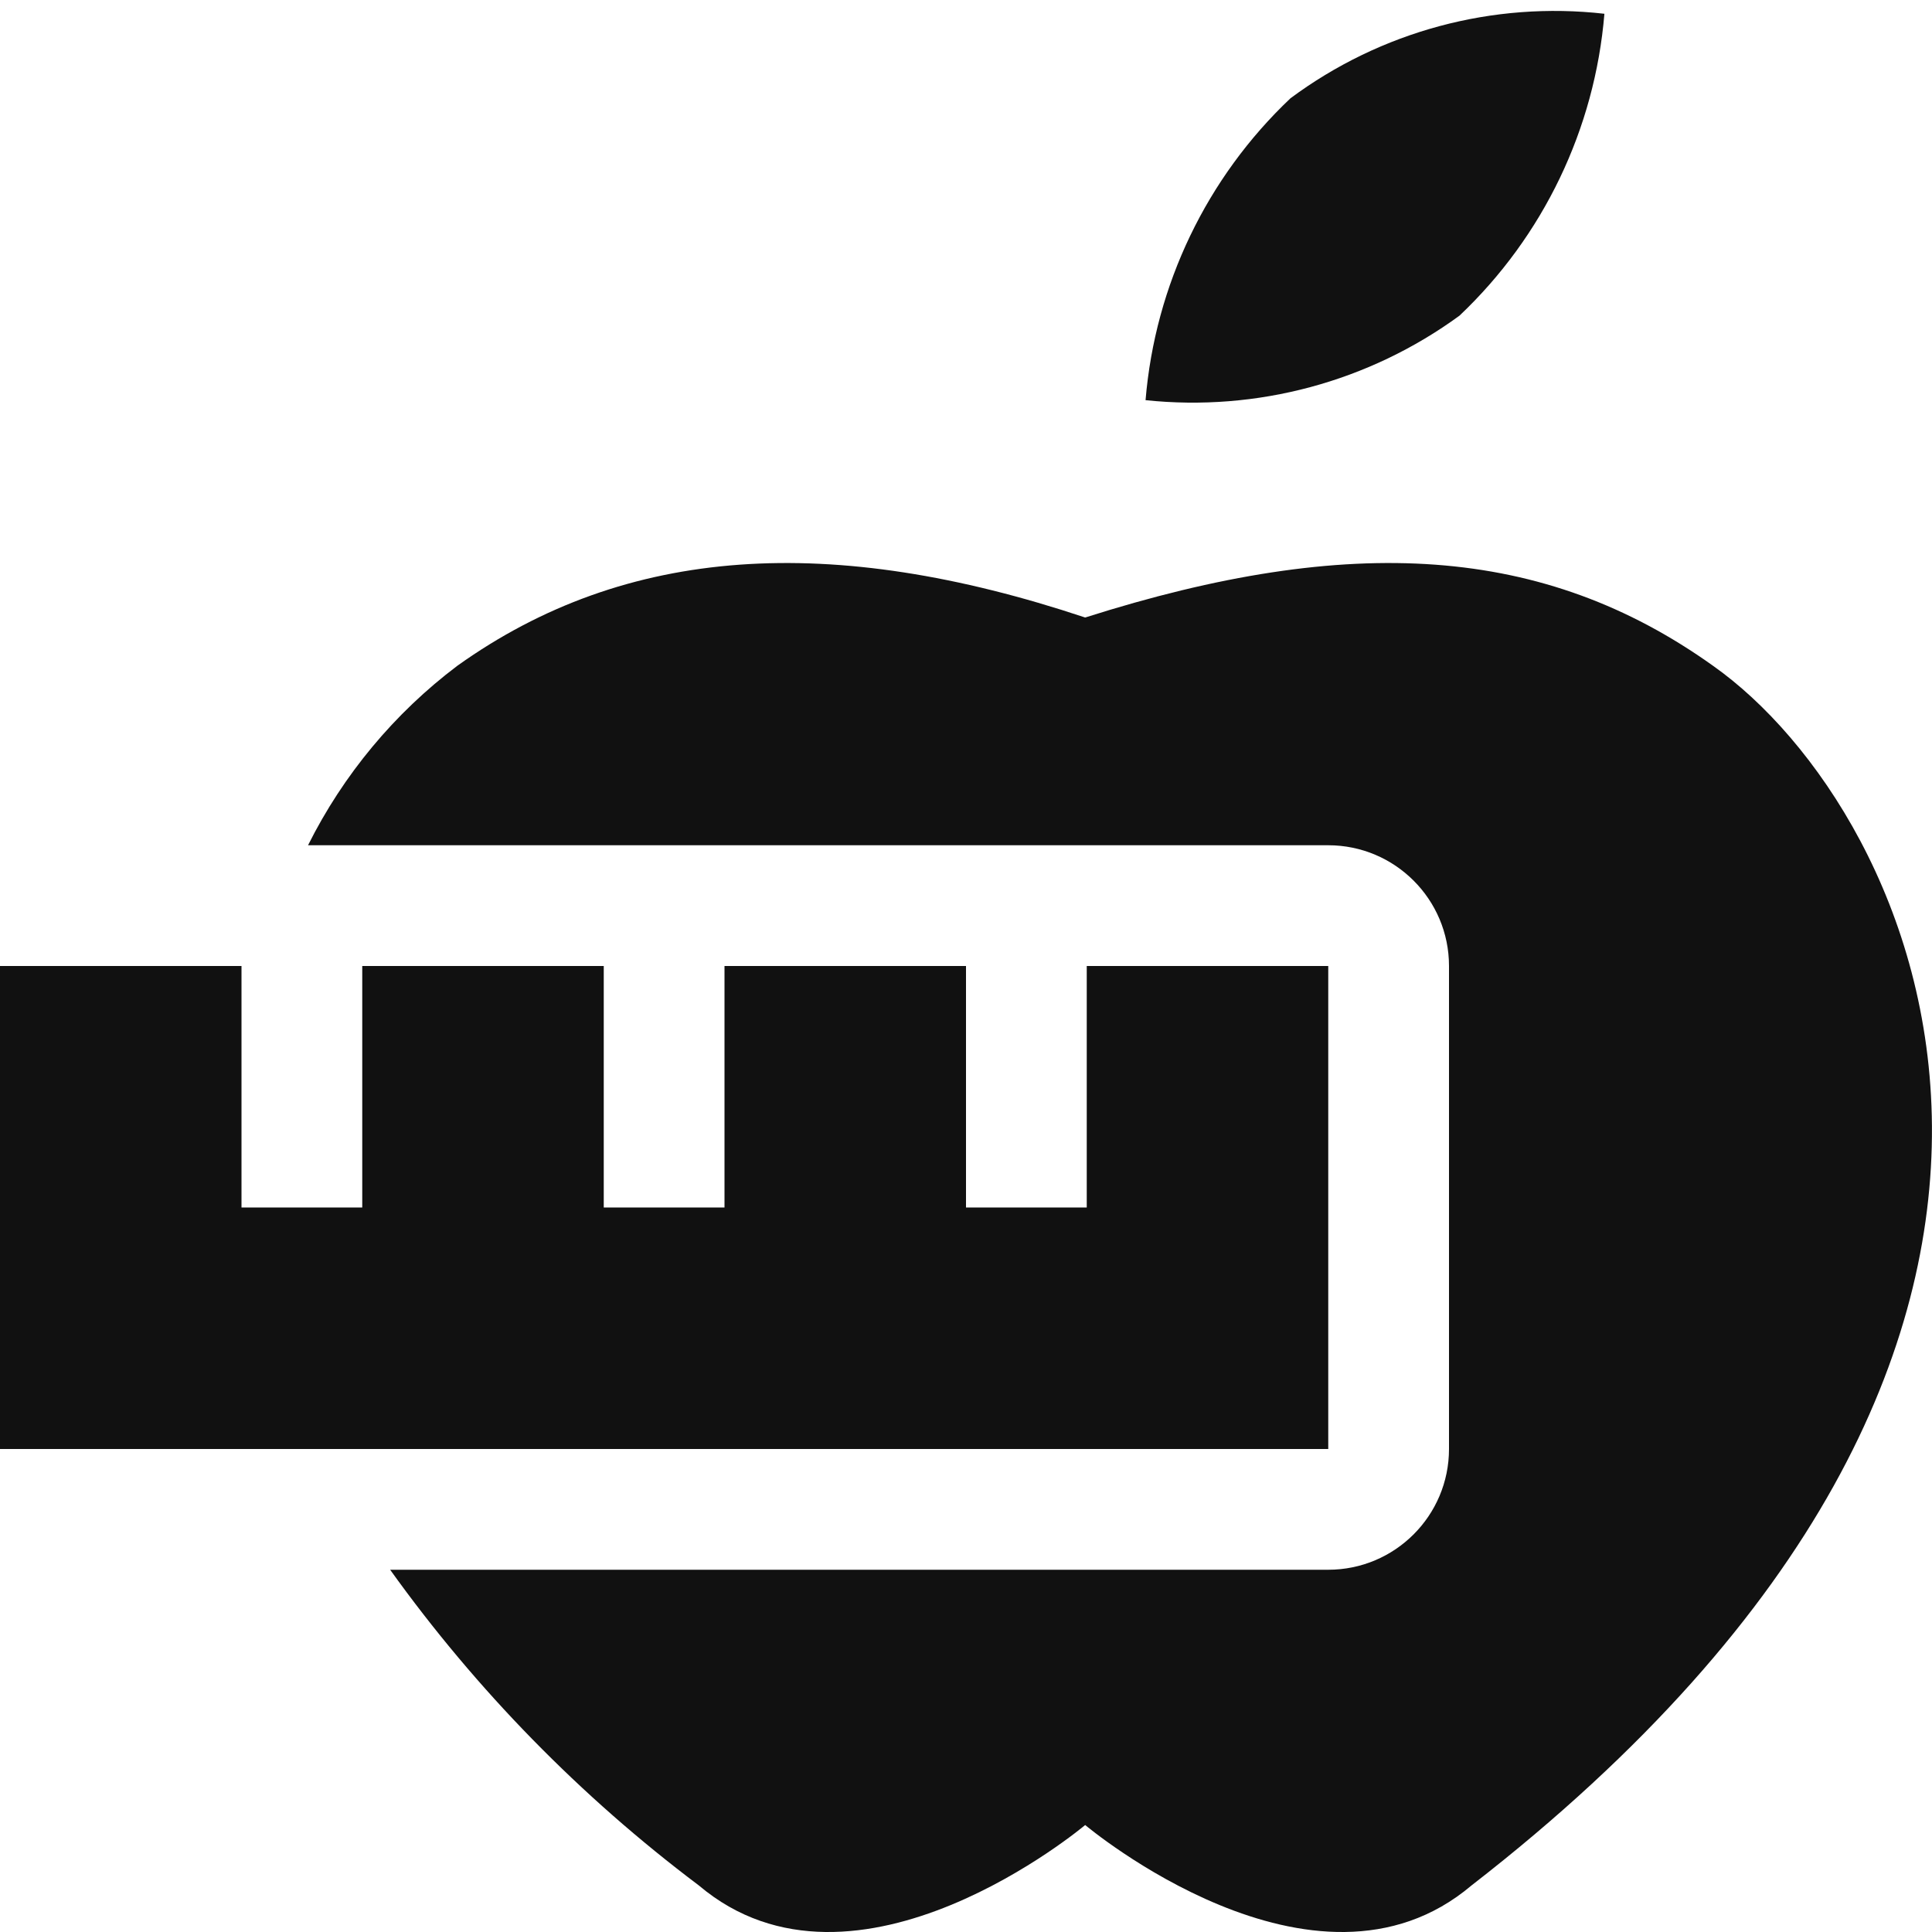 <?xml version="1.0" encoding="UTF-8"?>
<svg width="16px" height="16px" viewBox="0 0 16 16" version="1.1" xmlns="http://www.w3.org/2000/svg" xmlns:xlink="http://www.w3.org/1999/xlink">
    <!-- Generator: Sketch 51 (57462) - http://www.bohemiancoding.com/sketch -->
    <title>diet-food</title>
    <desc>Created with Sketch.</desc>
    <defs></defs>
    <g id="Page-1" stroke="none" stroke-width="1" fill="none" fill-rule="evenodd">
        <g id="Desktop-HD-Copy-15" transform="translate(-388, -729)">
            <rect fill="#FFFFFF" x="0" y="0" width="1440" height="1024"></rect>
            <g id="diet-food" transform="translate(388, 729)" fill="#111111" fill-rule="nonzero">
                <path d="M10.687,0.814 C11.434,0.259 12.363,0.009 13.287,0.114 C13.208,1.067 12.781,1.957 12.087,2.614 C11.337,3.162 10.41,3.411 9.487,3.314 C9.566,2.361 9.993,1.471 10.687,0.814 Z" id="Shape"></path>
                <path d="M14.187,5.514 C12.787,4.514 11.187,4.414 8.987,5.114 C6.887,4.414 5.187,4.514 3.787,5.514 C3.266,5.907 2.843,6.416 2.551,7 L11,7 C11.552,7 12,7.448 12,8 L12,12 C12,12.552 11.552,13 11,13 L3.231,13 C3.945,13.996 4.807,14.877 5.787,15.614 C7.087,16.714 8.987,15.114 8.987,15.114 C8.987,15.114 10.887,16.714 12.187,15.614 C17.987,11.114 15.887,6.714 14.187,5.514 Z" id="Shape"></path>
                <polygon id="Shape" points="9 8 9 10 8 10 8 8 6 8 6 10 5 10 5 8 3 8 3 10 2 10 2 8 0 8 0 12 11 12 11 8"></polygon>
            </g>
        </g>
    </g>
</svg>